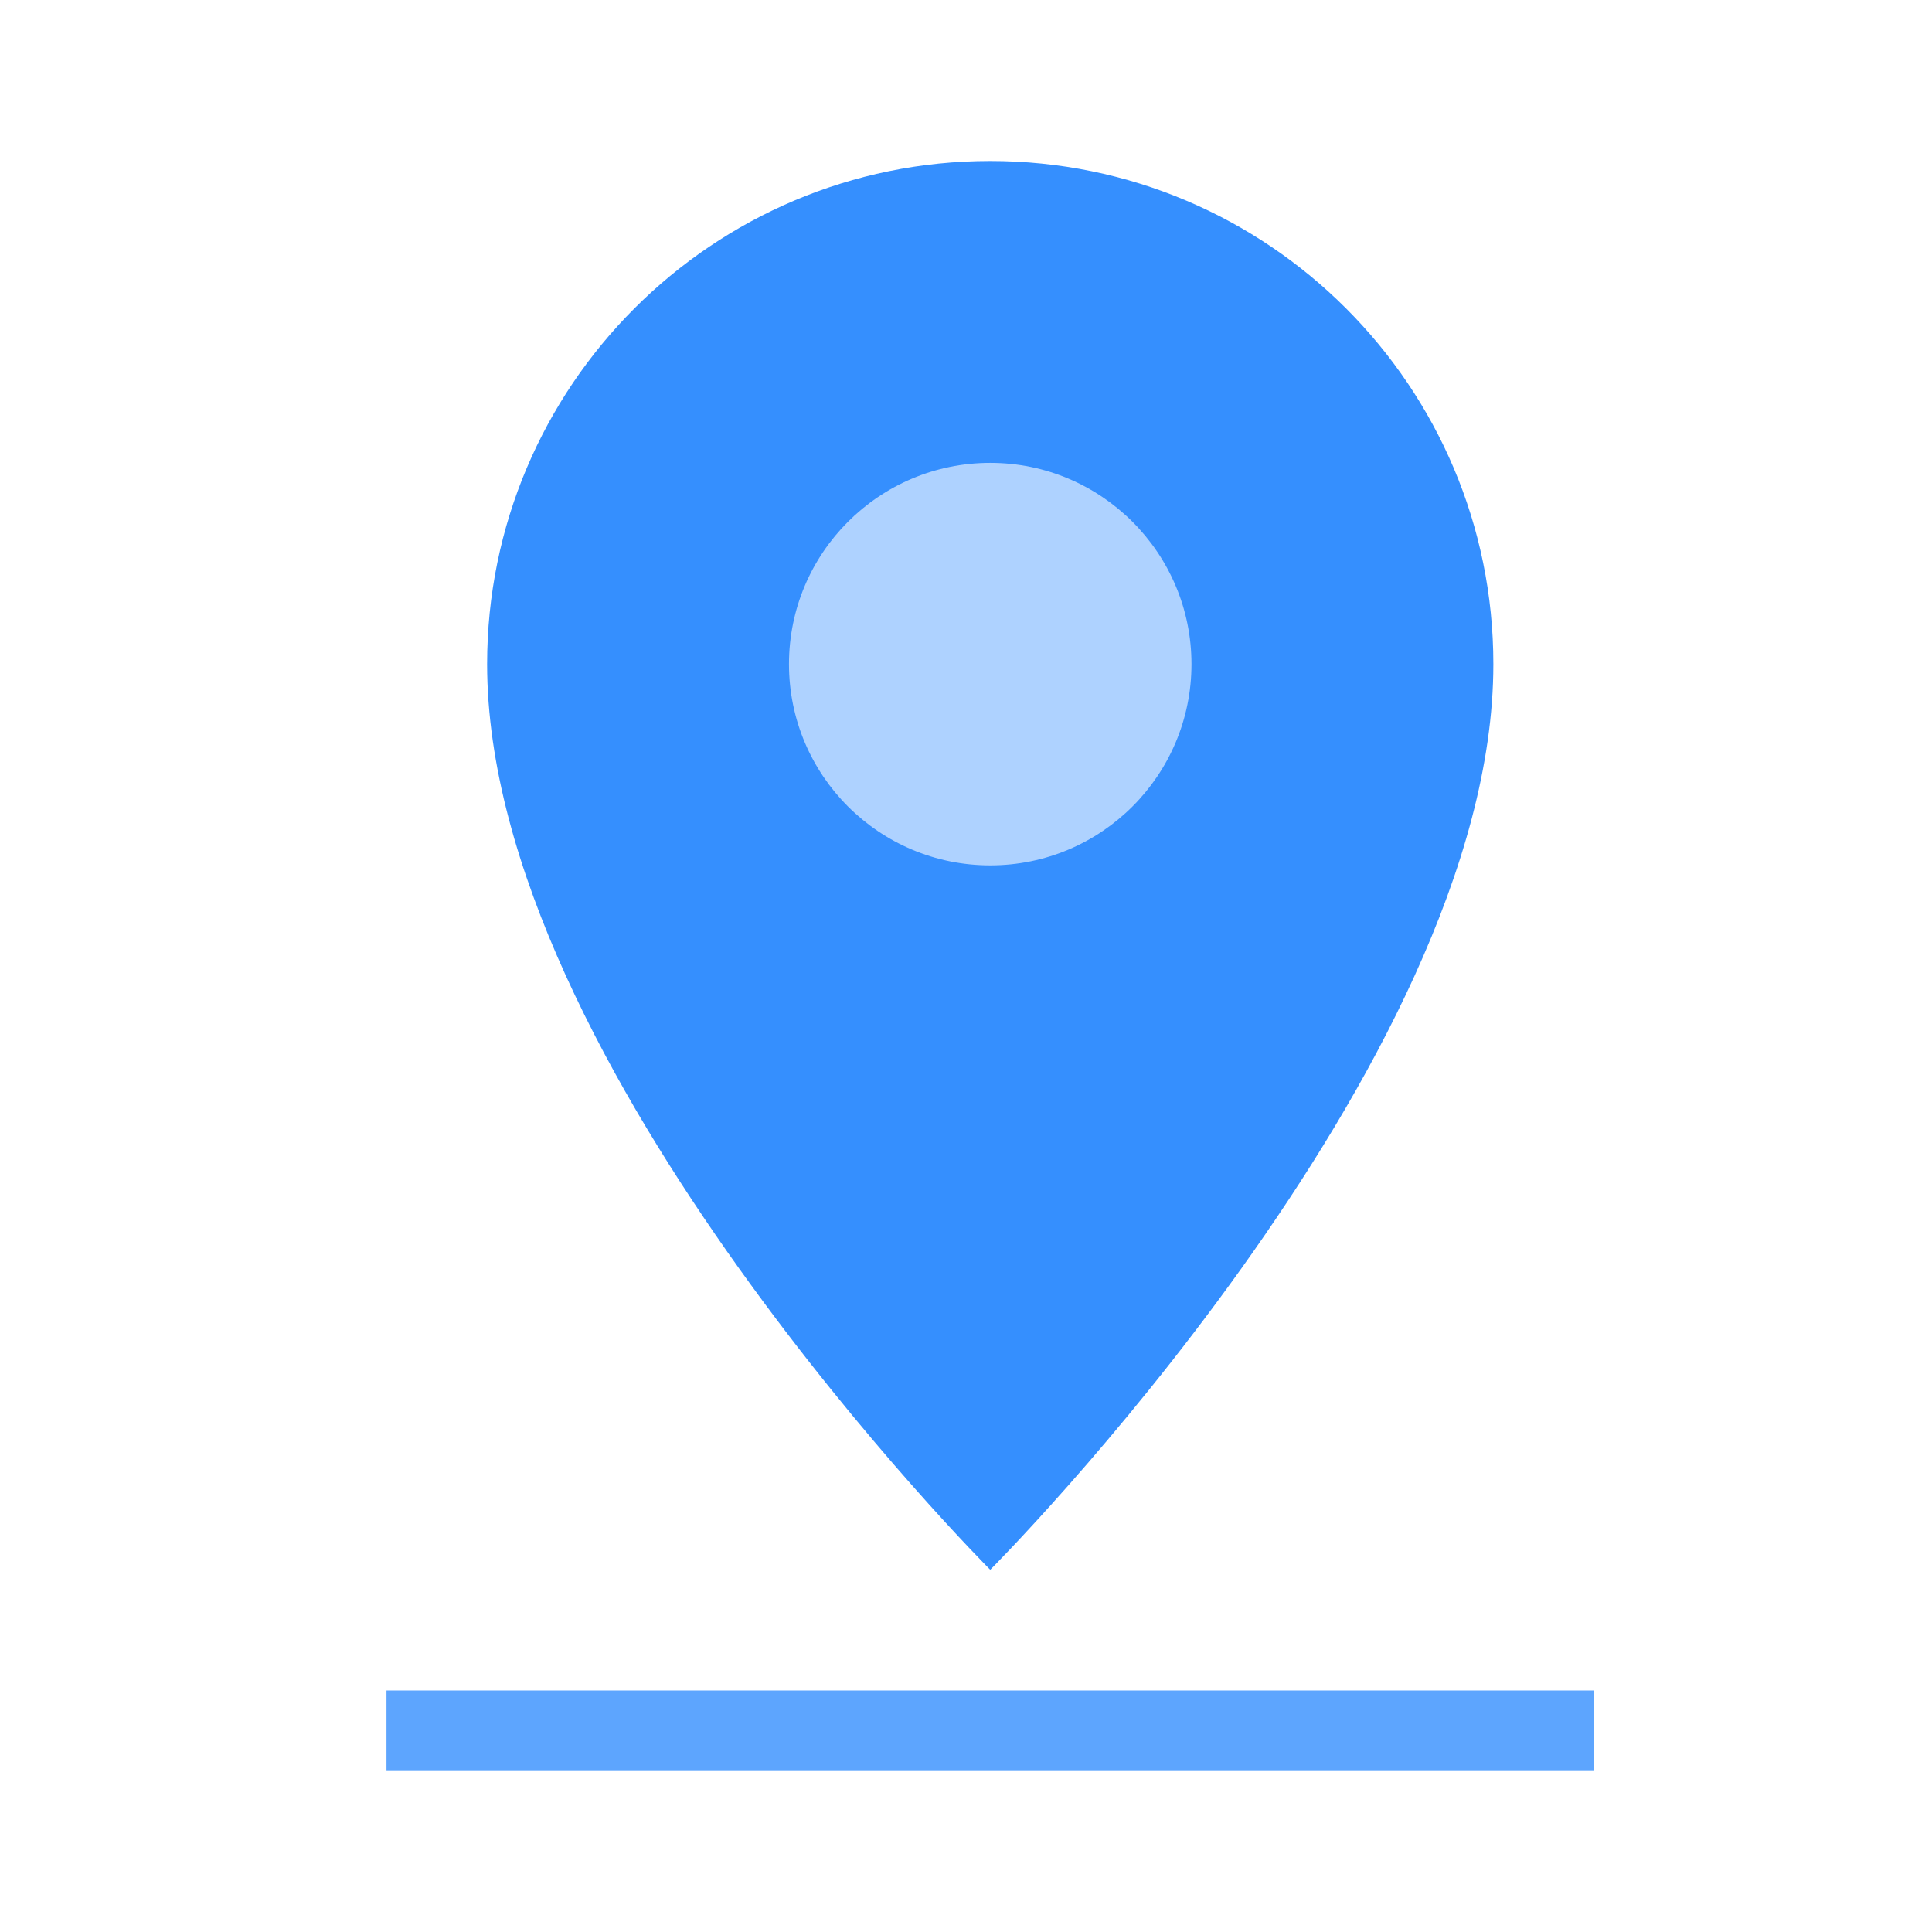 <svg width="24" height="24" viewBox="0 0 24 24" fill="none" xmlns="http://www.w3.org/2000/svg">
<path d="M18.551 8.25C18.551 13.25 12.301 19.5 12.301 19.5C12.301 19.5 6.051 13.25 6.051 8.25C6.051 4.798 8.849 2 12.301 2C15.753 2 18.551 4.798 18.551 8.25Z" fill="#358FFE"/>
<line x1="4.801" y1="21.5" x2="19.801" y2="21.5" stroke="#5DA5FE"/>
<ellipse cx="12.301" cy="8.25" rx="2.5" ry="2.5" fill="#AED2FF"/>
</svg>
